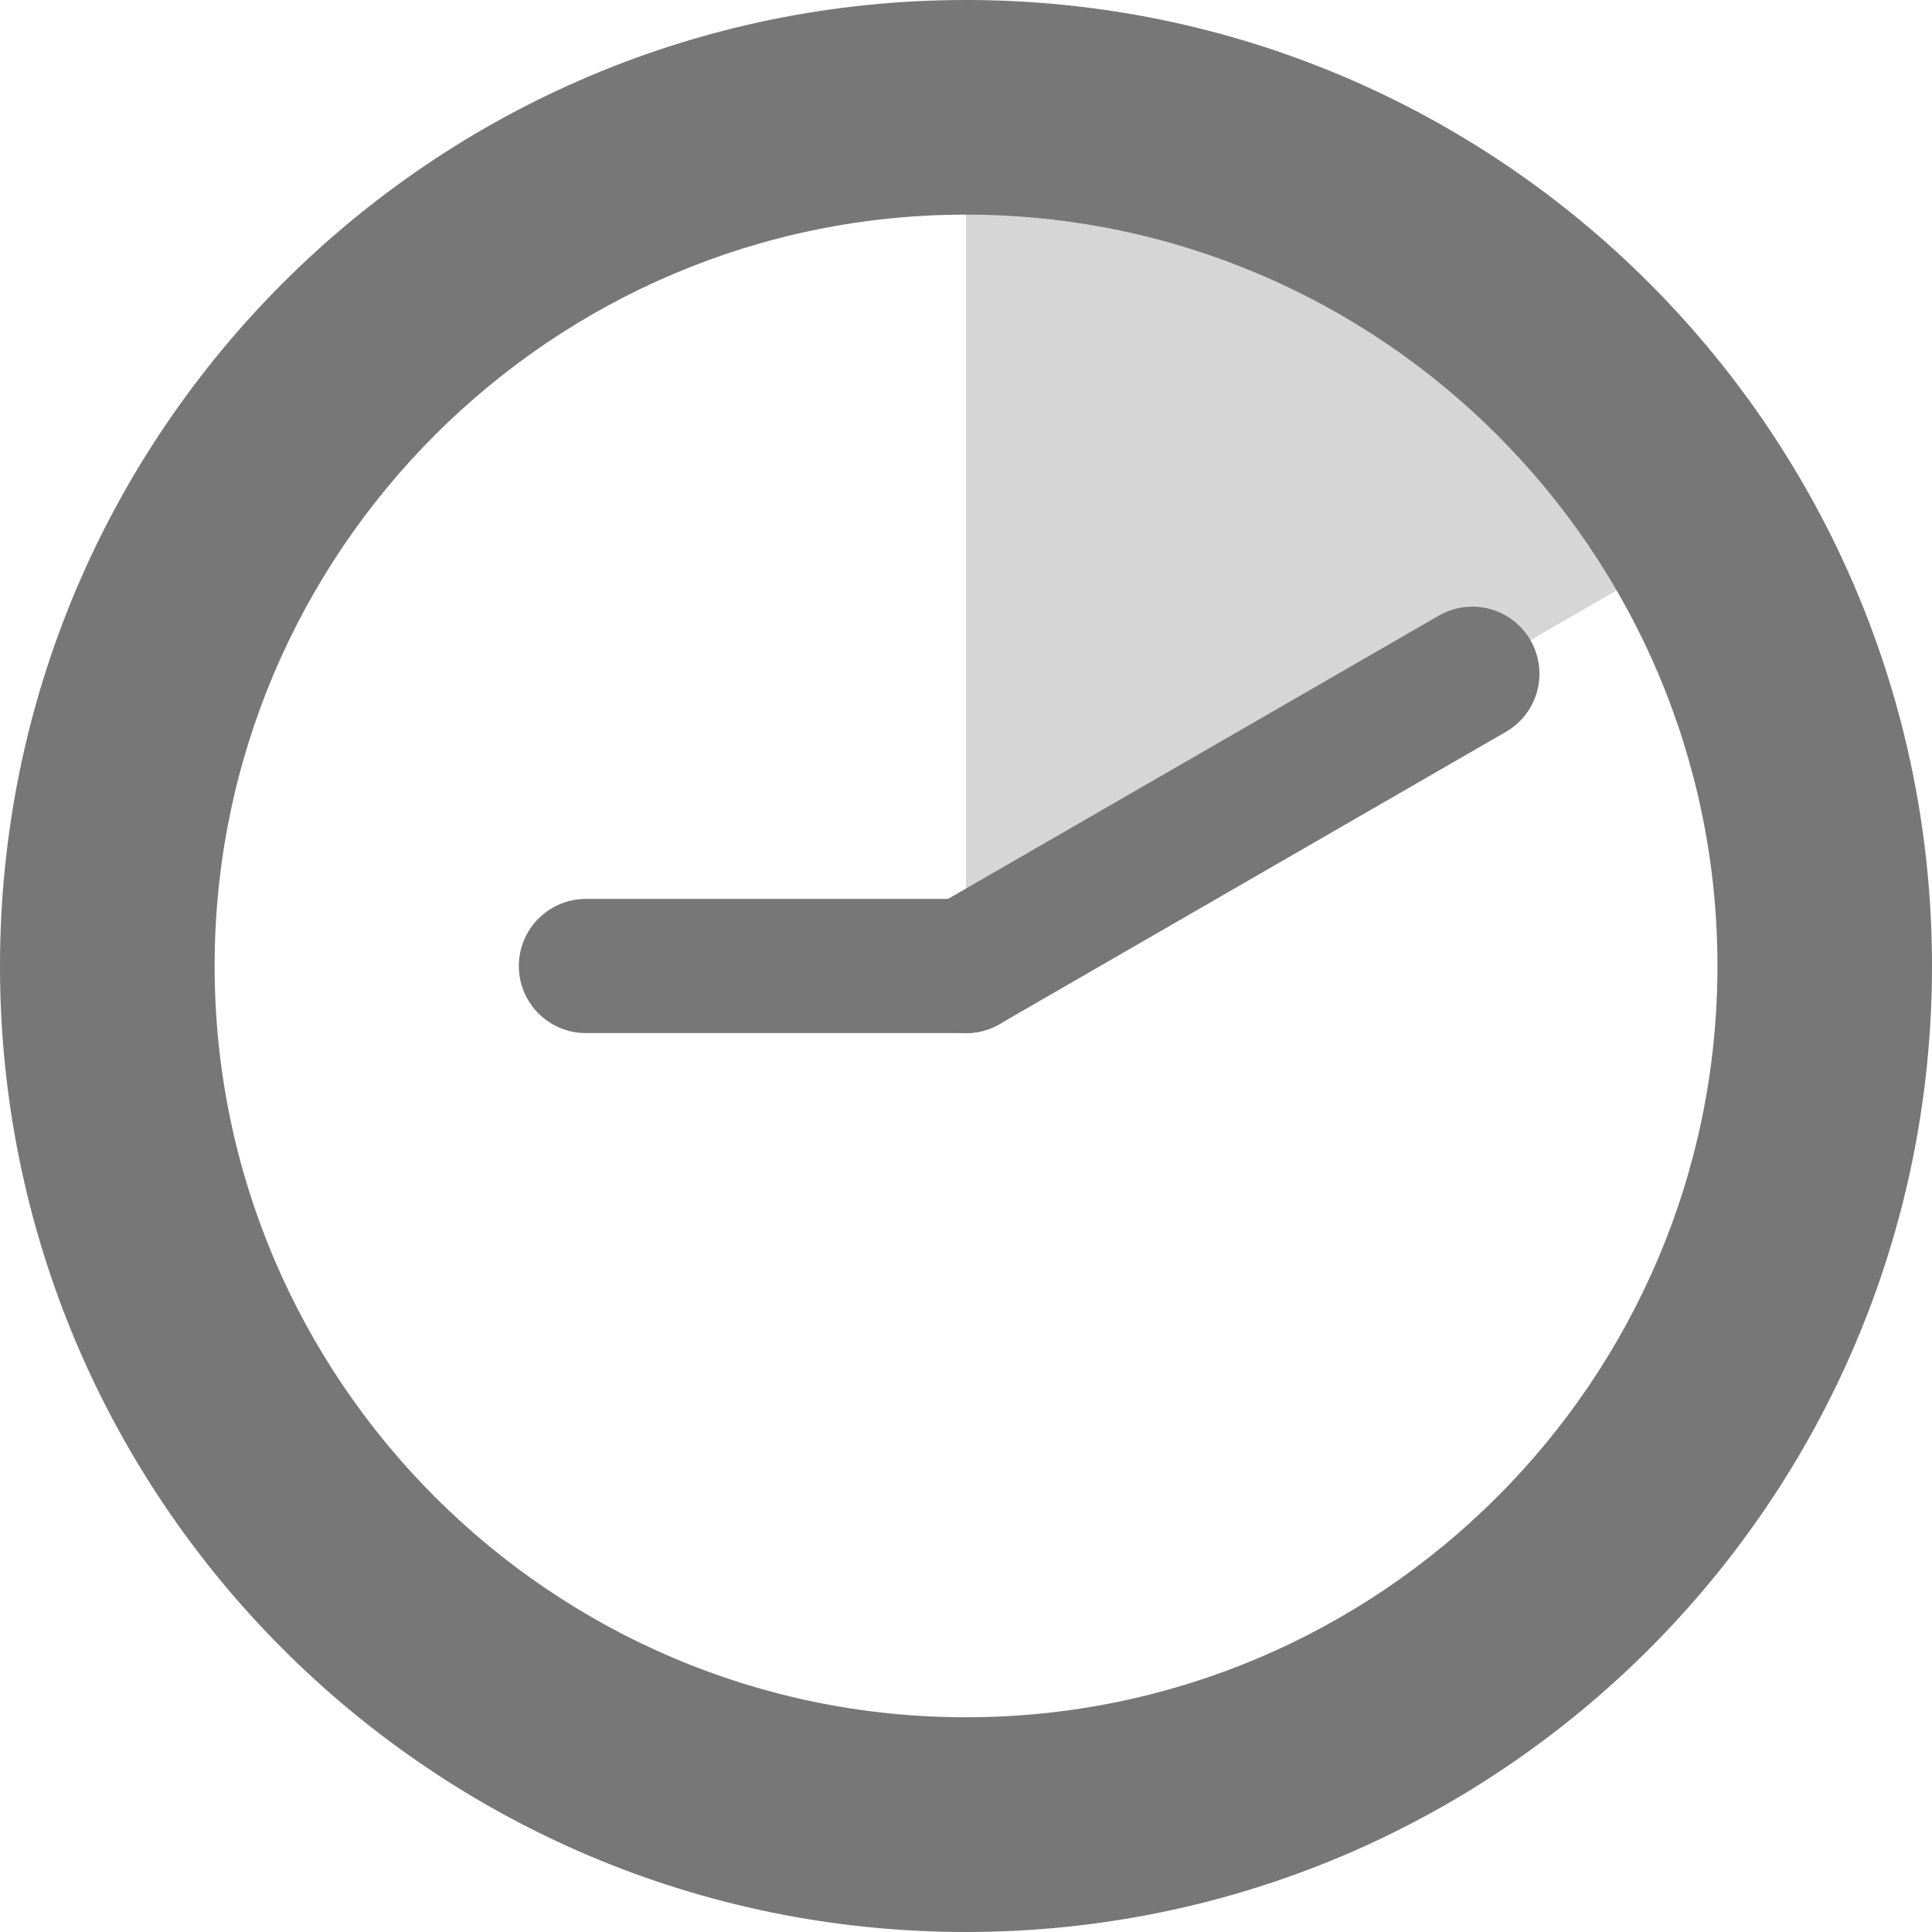 <?xml version="1.0" encoding="utf-8"?>
<!-- Generator: Adobe Illustrator 15.1.0, SVG Export Plug-In . SVG Version: 6.00 Build 0)  -->
<!DOCTYPE svg PUBLIC "-//W3C//DTD SVG 1.1//EN" "http://www.w3.org/Graphics/SVG/1.1/DTD/svg11.dtd">
<svg version="1.1" id="Layer_1" xmlns="http://www.w3.org/2000/svg" xmlns:xlink="http://www.w3.org/1999/xlink" x="0px" y="0px"
	 width="22px" height="22px" viewBox="0 0 22 22" enable-background="new 0 0 22 22" xml:space="preserve">
<g>
	<path opacity="0.3" fill="#777777" enable-background="new    " d="M20.52,5.504c-0.935-1.62-2.283-3.028-4.02-4.03
		S12.87,0.007,11,0.01V11L20.52,5.504z"/>
	<g>
		<path fill="#777777" d="M11,2.444c4.718,0,8.557,3.837,8.557,8.556c0,4.717-3.839,8.555-8.557,8.555
			c-4.717,0-8.556-3.838-8.556-8.555S6.283,2.444,11,2.444 M11,0C4.925,0,0,4.925,0,11c0,6.076,4.925,11,11,11s11-4.924,11-11
			C22,4.925,17.075,0,11,0L11,0z"/>
	</g>
	
		<line fill="none" stroke="#777777" stroke-width="1.528" stroke-linecap="round" stroke-linejoin="round" stroke-miterlimit="10" x1="6.672" y1="11" x2="11" y2="11"/>
	
		<line fill="none" stroke="#777777" stroke-width="1.528" stroke-linecap="round" stroke-linejoin="round" stroke-miterlimit="10" x1="16.766" y1="7.672" x2="11" y2="11"/>
</g>
</svg>
